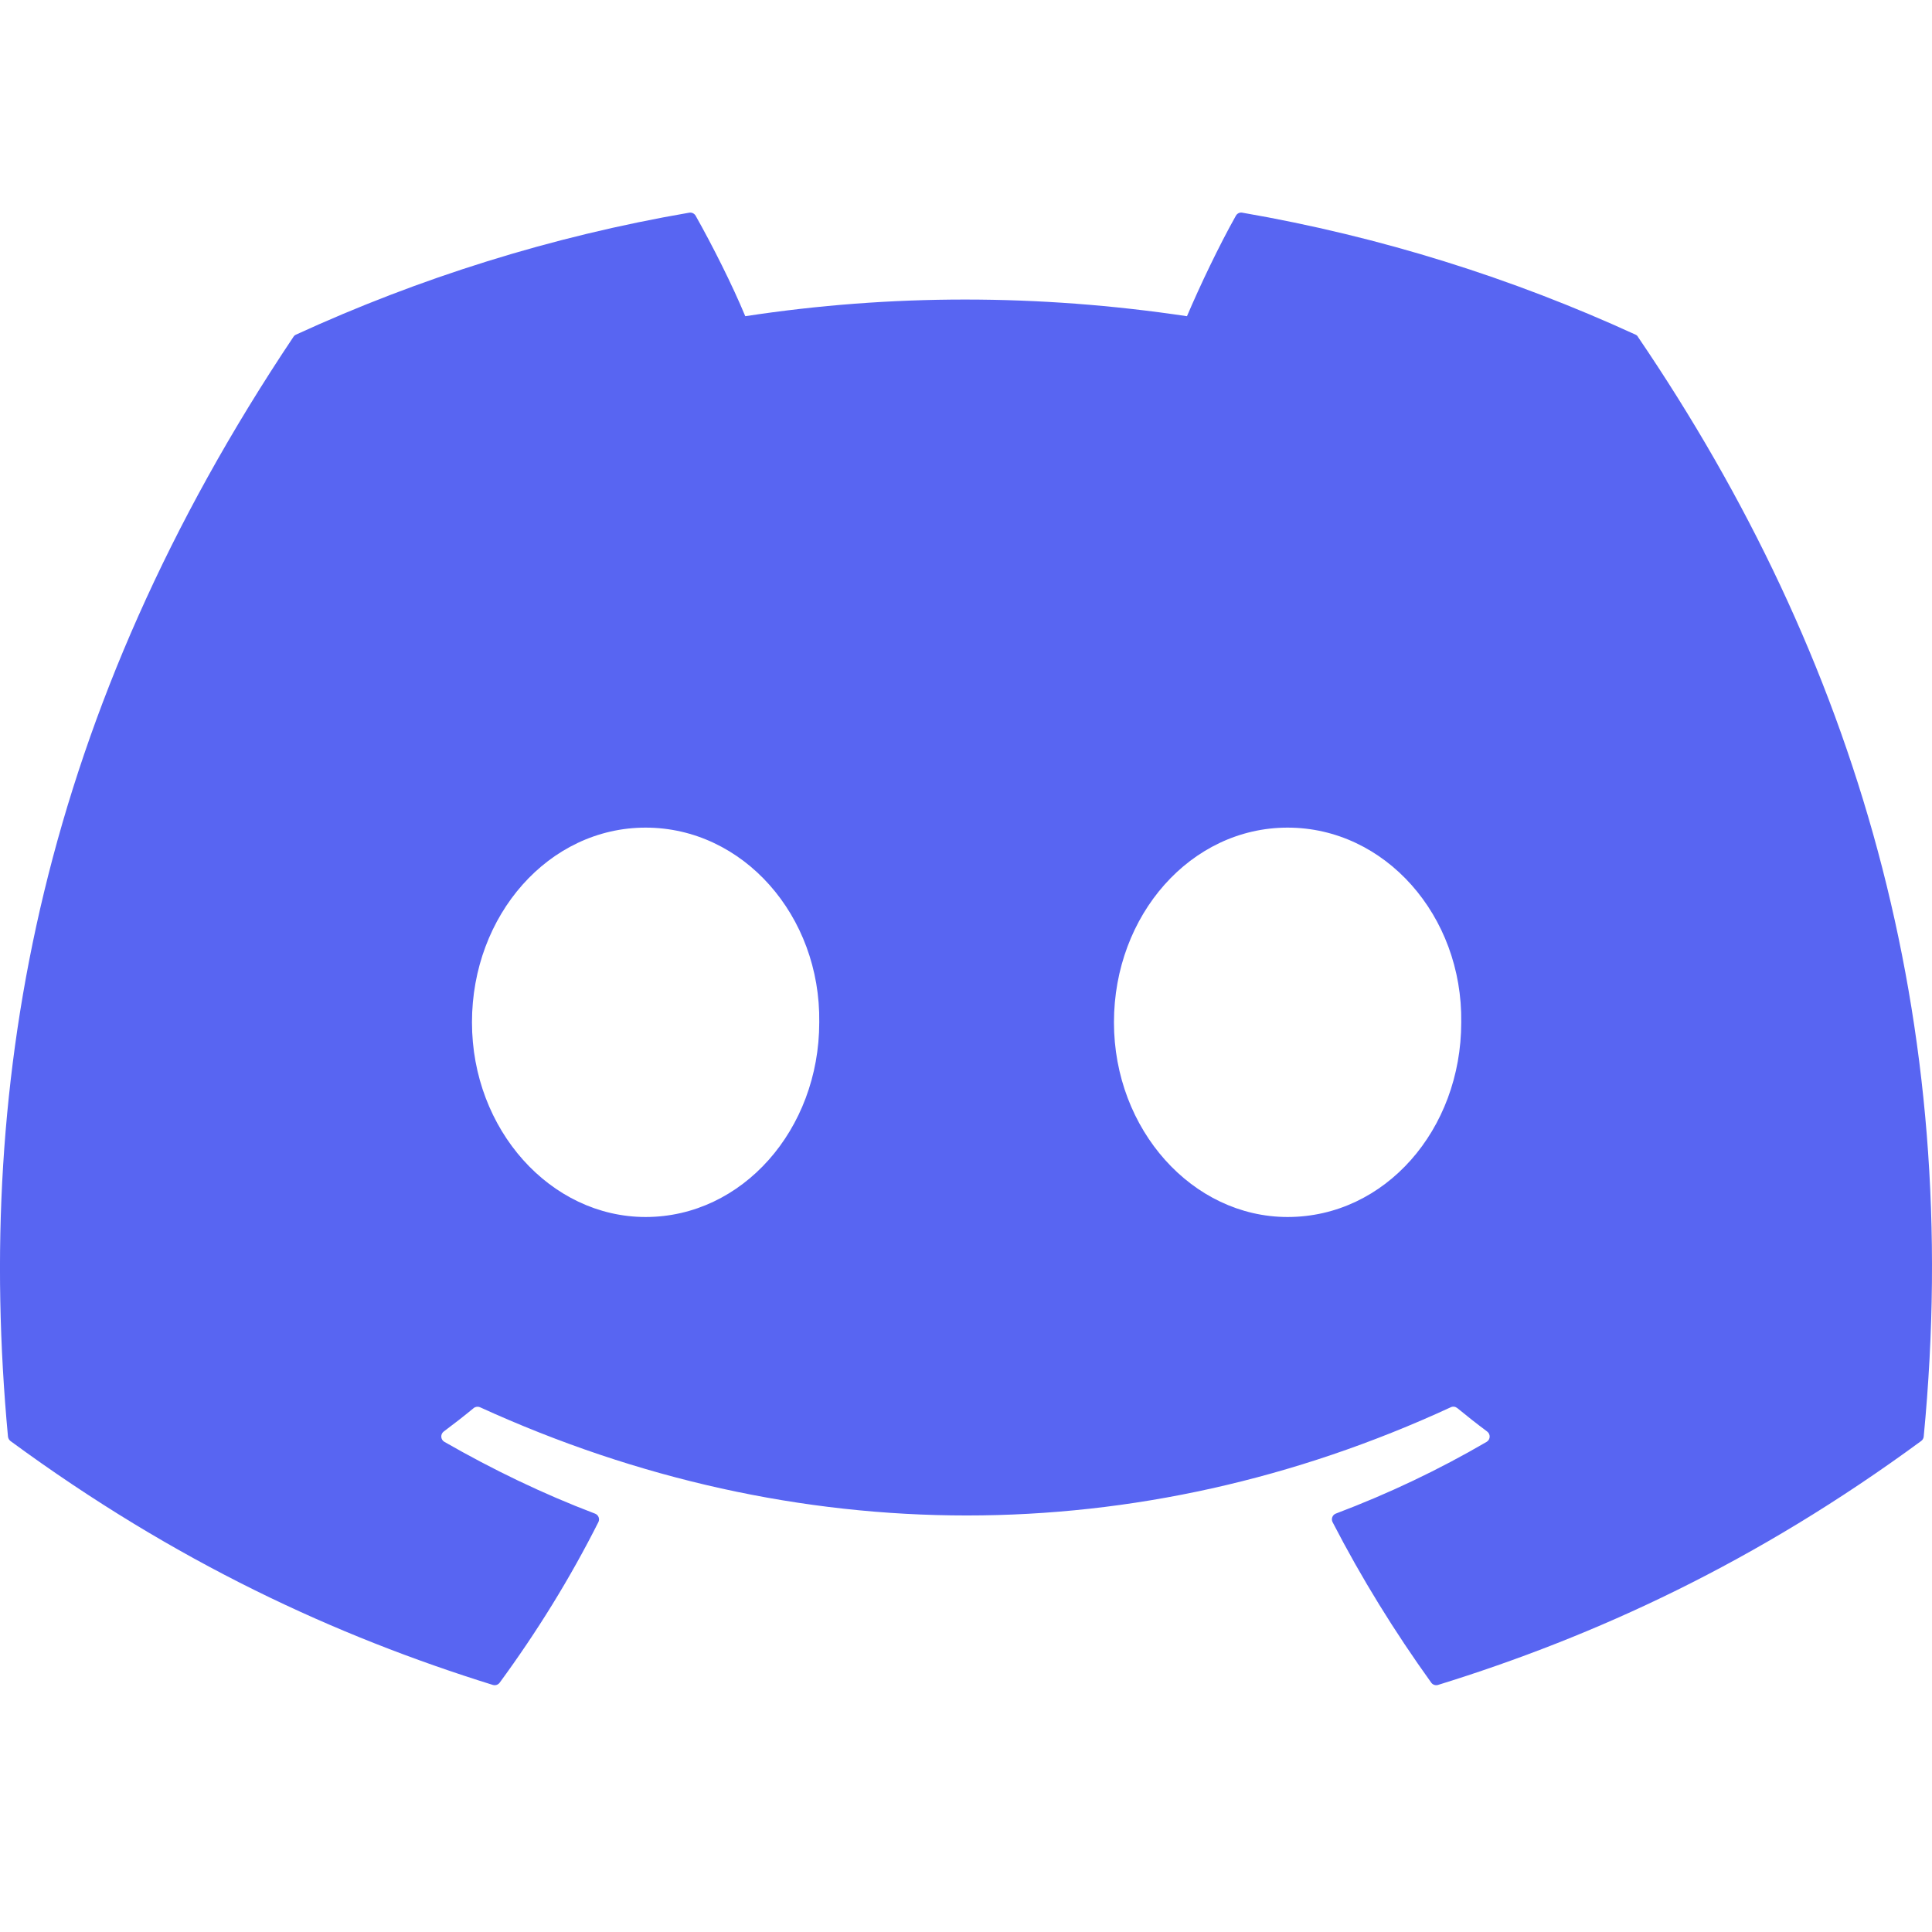 <svg width="24" height="24" viewBox="0 0 24 24" fill="none" xmlns="http://www.w3.org/2000/svg">
<g clip-path="url(#clip0_73_7282)">
<path d="M20.317 4.157C18.787 3.455 17.147 2.938 15.432 2.642C15.401 2.636 15.37 2.65 15.353 2.679C15.142 3.054 14.909 3.544 14.745 3.928C12.9 3.652 11.065 3.652 9.258 3.928C9.095 3.535 8.852 3.054 8.641 2.679C8.624 2.651 8.593 2.637 8.562 2.642C6.848 2.937 5.208 3.454 3.677 4.157C3.664 4.163 3.652 4.172 3.645 4.185C0.533 8.833 -0.319 13.367 0.099 17.845C0.101 17.867 0.113 17.888 0.13 17.901C2.183 19.409 4.172 20.324 6.123 20.931C6.155 20.94 6.188 20.929 6.207 20.903C6.669 20.273 7.081 19.608 7.433 18.909C7.454 18.868 7.434 18.819 7.392 18.803C6.739 18.555 6.118 18.254 5.52 17.911C5.472 17.883 5.469 17.816 5.512 17.783C5.638 17.689 5.764 17.591 5.884 17.492C5.906 17.474 5.936 17.47 5.962 17.481C9.889 19.274 14.142 19.274 18.023 17.481C18.049 17.469 18.079 17.473 18.102 17.491C18.222 17.59 18.348 17.689 18.474 17.783C18.518 17.816 18.515 17.883 18.468 17.911C17.87 18.26 17.248 18.555 16.595 18.802C16.552 18.818 16.533 18.868 16.554 18.909C16.914 19.607 17.326 20.272 17.779 20.902C17.798 20.929 17.832 20.94 17.863 20.931C19.824 20.324 21.813 19.409 23.865 17.901C23.883 17.888 23.895 17.868 23.897 17.846C24.397 12.669 23.058 8.172 20.348 4.186C20.342 4.172 20.33 4.163 20.317 4.157ZM8.02 15.118C6.838 15.118 5.863 14.033 5.863 12.7C5.863 11.366 6.819 10.281 8.02 10.281C9.231 10.281 10.196 11.376 10.177 12.7C10.177 14.033 9.221 15.118 8.02 15.118ZM15.995 15.118C14.812 15.118 13.838 14.033 13.838 12.7C13.838 11.366 14.793 10.281 15.995 10.281C17.206 10.281 18.171 11.376 18.152 12.7C18.152 14.033 17.206 15.118 15.995 15.118Z" fill="#5865F2"/>
</g>
<defs>
<clipPath id="clip0_73_7282">
<rect width="24" height="24" fill="white"/>
</clipPath>
</defs>
</svg>

